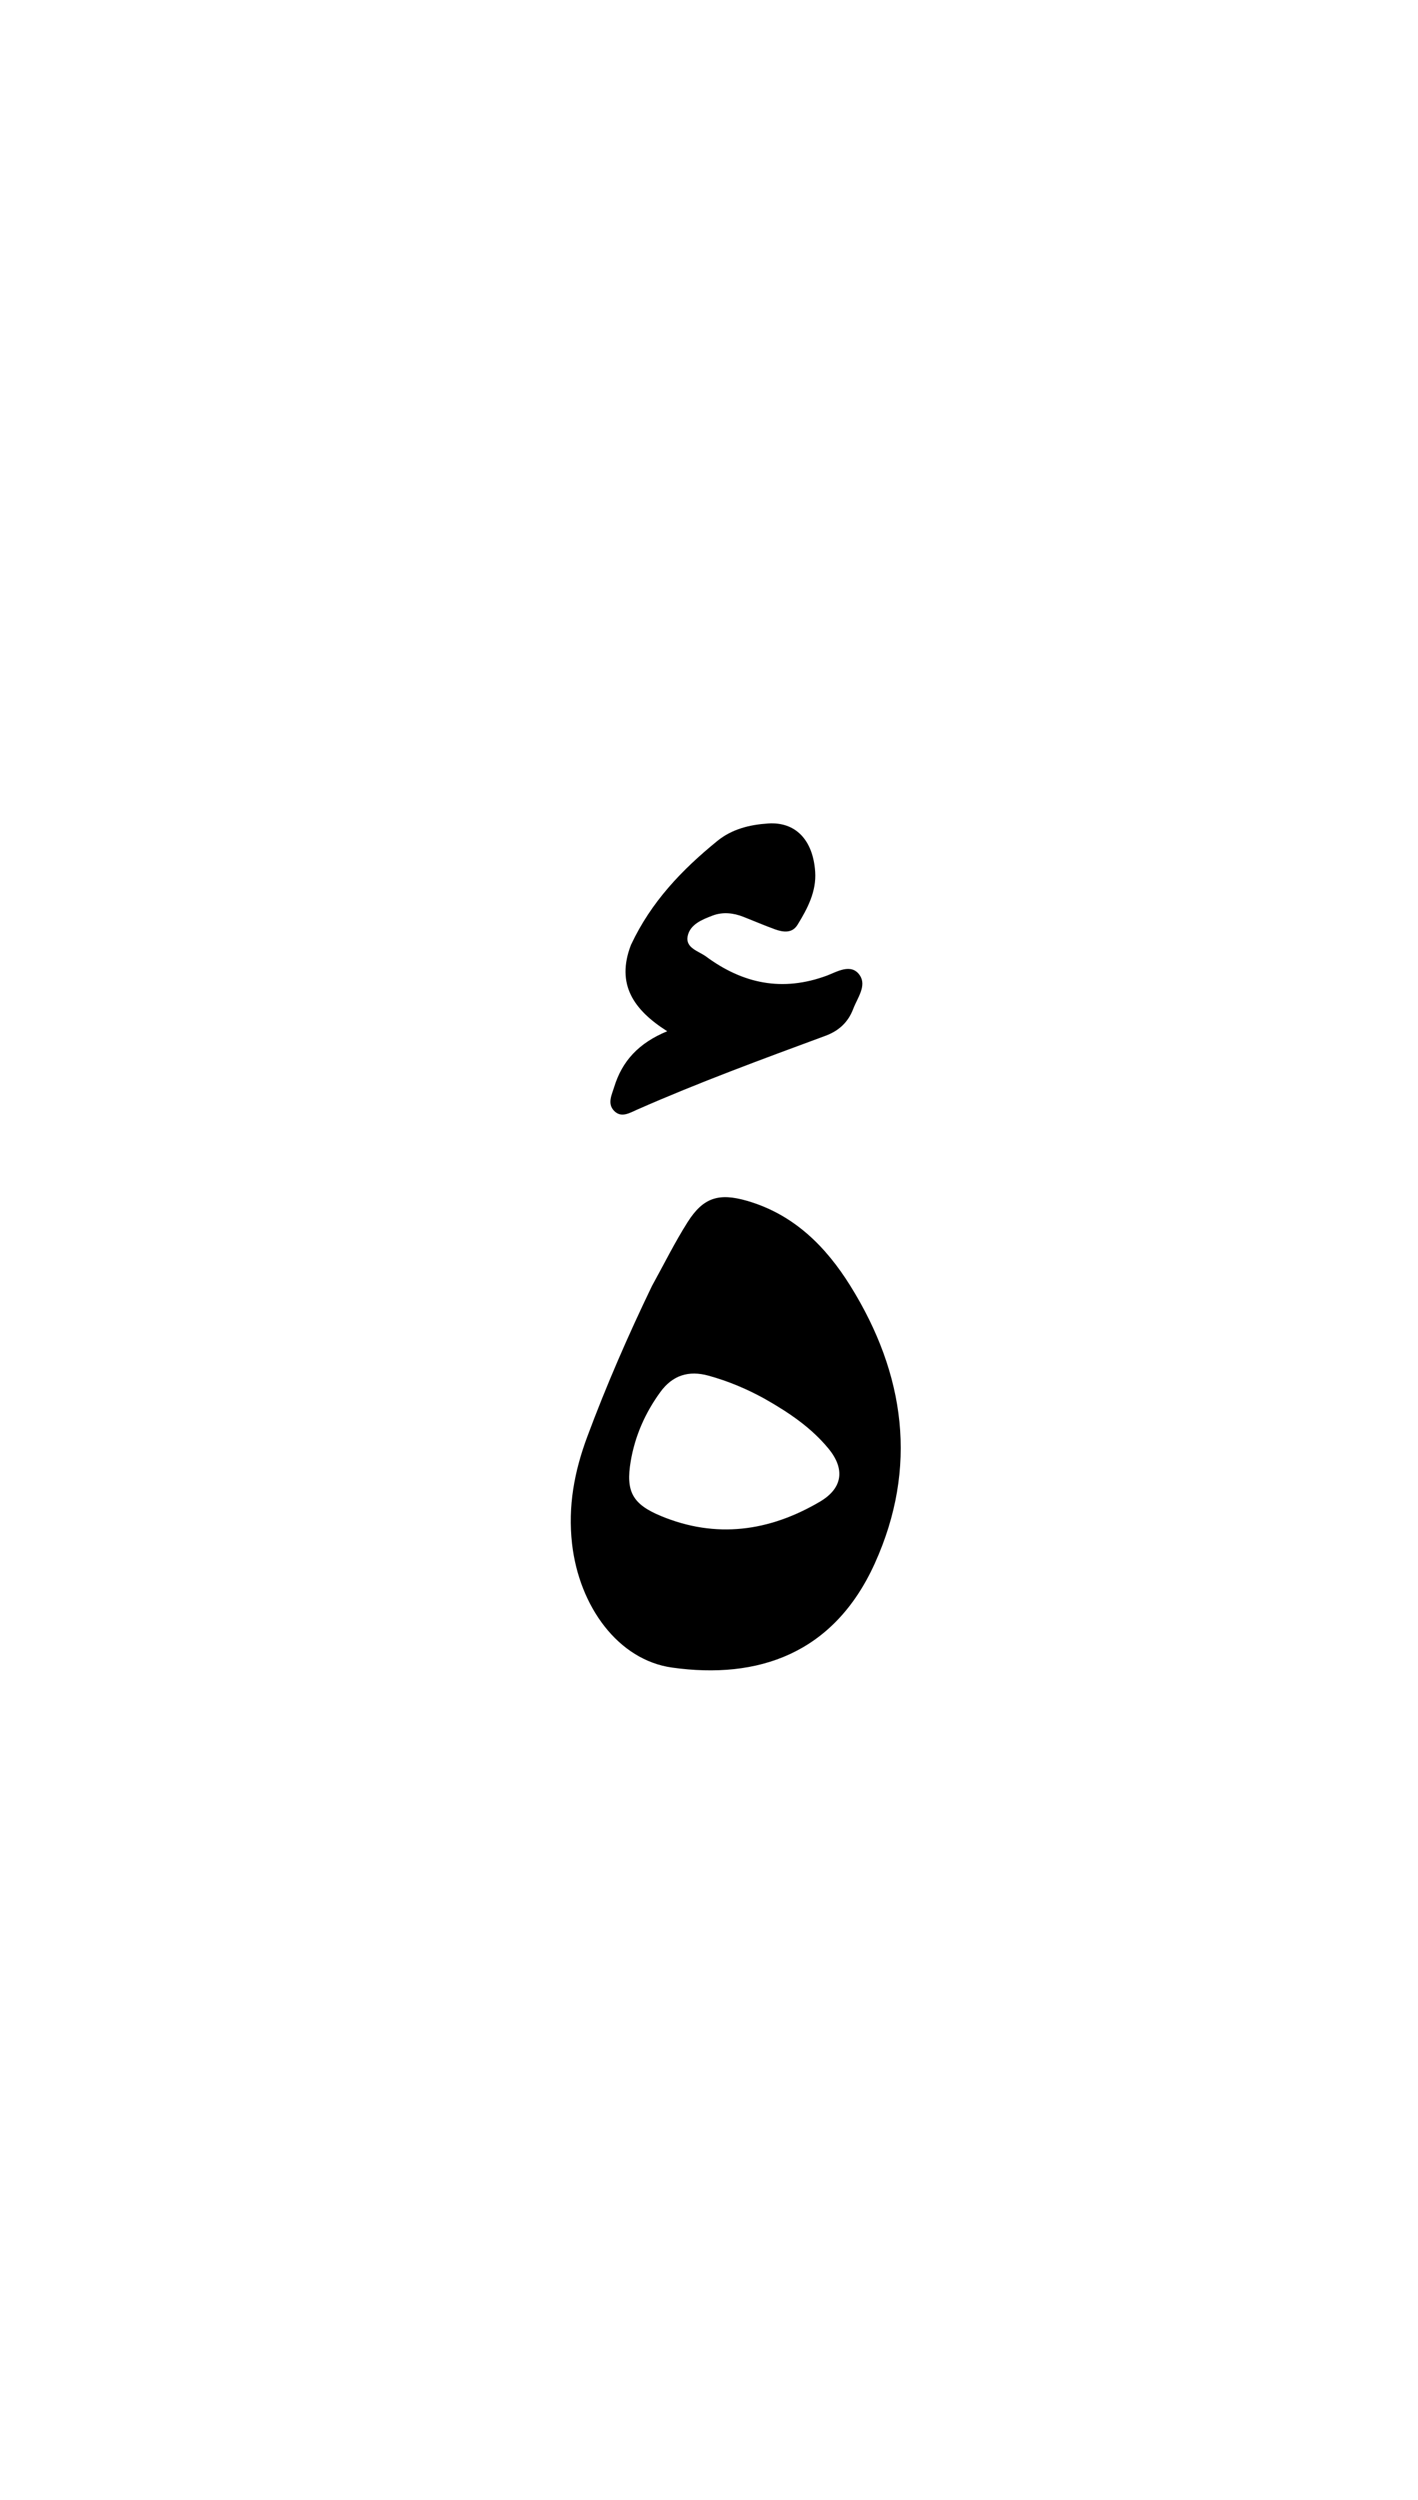 <svg version="1.1" id="Layer_1" xmlns="http://www.w3.org/2000/svg" xmlns:xlink="http://www.w3.org/1999/xlink" x="0px" y="0px"
	 width="100%" viewBox="0 0 336 592" enable-background="new 0 0 336 592" xml:space="preserve">
<path fill="#000000" opacity="1" stroke="none" 
	d="
M154.468,304.568 
	C157.382,299.288 159.899,294.198 162.923,289.429 
	C166.625,283.592 170.315,282.424 177.047,284.38 
	C188.088,287.589 195.685,295.164 201.528,304.561 
	C214.499,325.418 217.55,347.552 207.293,370.221 
	C197.558,391.736 179.512,397.741 159.257,394.905 
	C146.447,393.112 137.229,380.378 135.549,365.579 
	C134.538,356.668 136.106,348.419 139.158,340.224 
	C143.633,328.203 148.741,316.456 154.468,304.568 
M181.228,331.274 
	C176.991,328.921 172.548,327.061 167.876,325.774 
	C163.21,324.488 159.382,325.652 156.464,329.661 
	C152.873,334.594 150.466,340.053 149.452,346.034 
	C148.243,353.168 149.842,356.185 156.543,358.98 
	C169.661,364.45 182.31,362.664 194.292,355.611 
	C199.702,352.426 200.292,347.861 196.29,343.02 
	C192.317,338.215 187.26,334.69 181.228,331.274 
z"/>
<path fill="#000000" opacity="1" stroke="none" 
	d="
M149.49,223.81 
	C154.275,213.564 161.625,205.943 169.96,199.16 
	C173.462,196.31 177.68,195.291 182.046,195.008 
	C188.462,194.593 192.637,198.856 193.157,206.421 
	C193.48,211.11 191.345,215.154 188.983,218.994 
	C187.698,221.083 185.566,220.78 183.596,220.063 
	C181.097,219.153 178.65,218.1 176.173,217.127 
	C173.773,216.183 171.284,215.903 168.857,216.821 
	C166.351,217.768 163.485,218.922 162.94,221.713 
	C162.391,224.521 165.536,225.217 167.311,226.526 
	C176.045,232.967 185.404,234.934 195.925,231.042 
	C198.191,230.204 201.694,227.986 203.72,230.948 
	C205.432,233.452 203.148,236.338 202.169,238.929 
	C200.992,242.042 198.801,244.106 195.591,245.291 
	C180.612,250.823 165.621,256.328 150.994,262.765 
	C149.25,263.533 147.164,264.868 145.451,262.999 
	C143.888,261.296 144.956,259.29 145.549,257.366 
	C147.424,251.289 151.31,247.01 158.099,244.212 
	C150.097,239.134 145.953,233.078 149.49,223.81 
z"/>
</svg>
